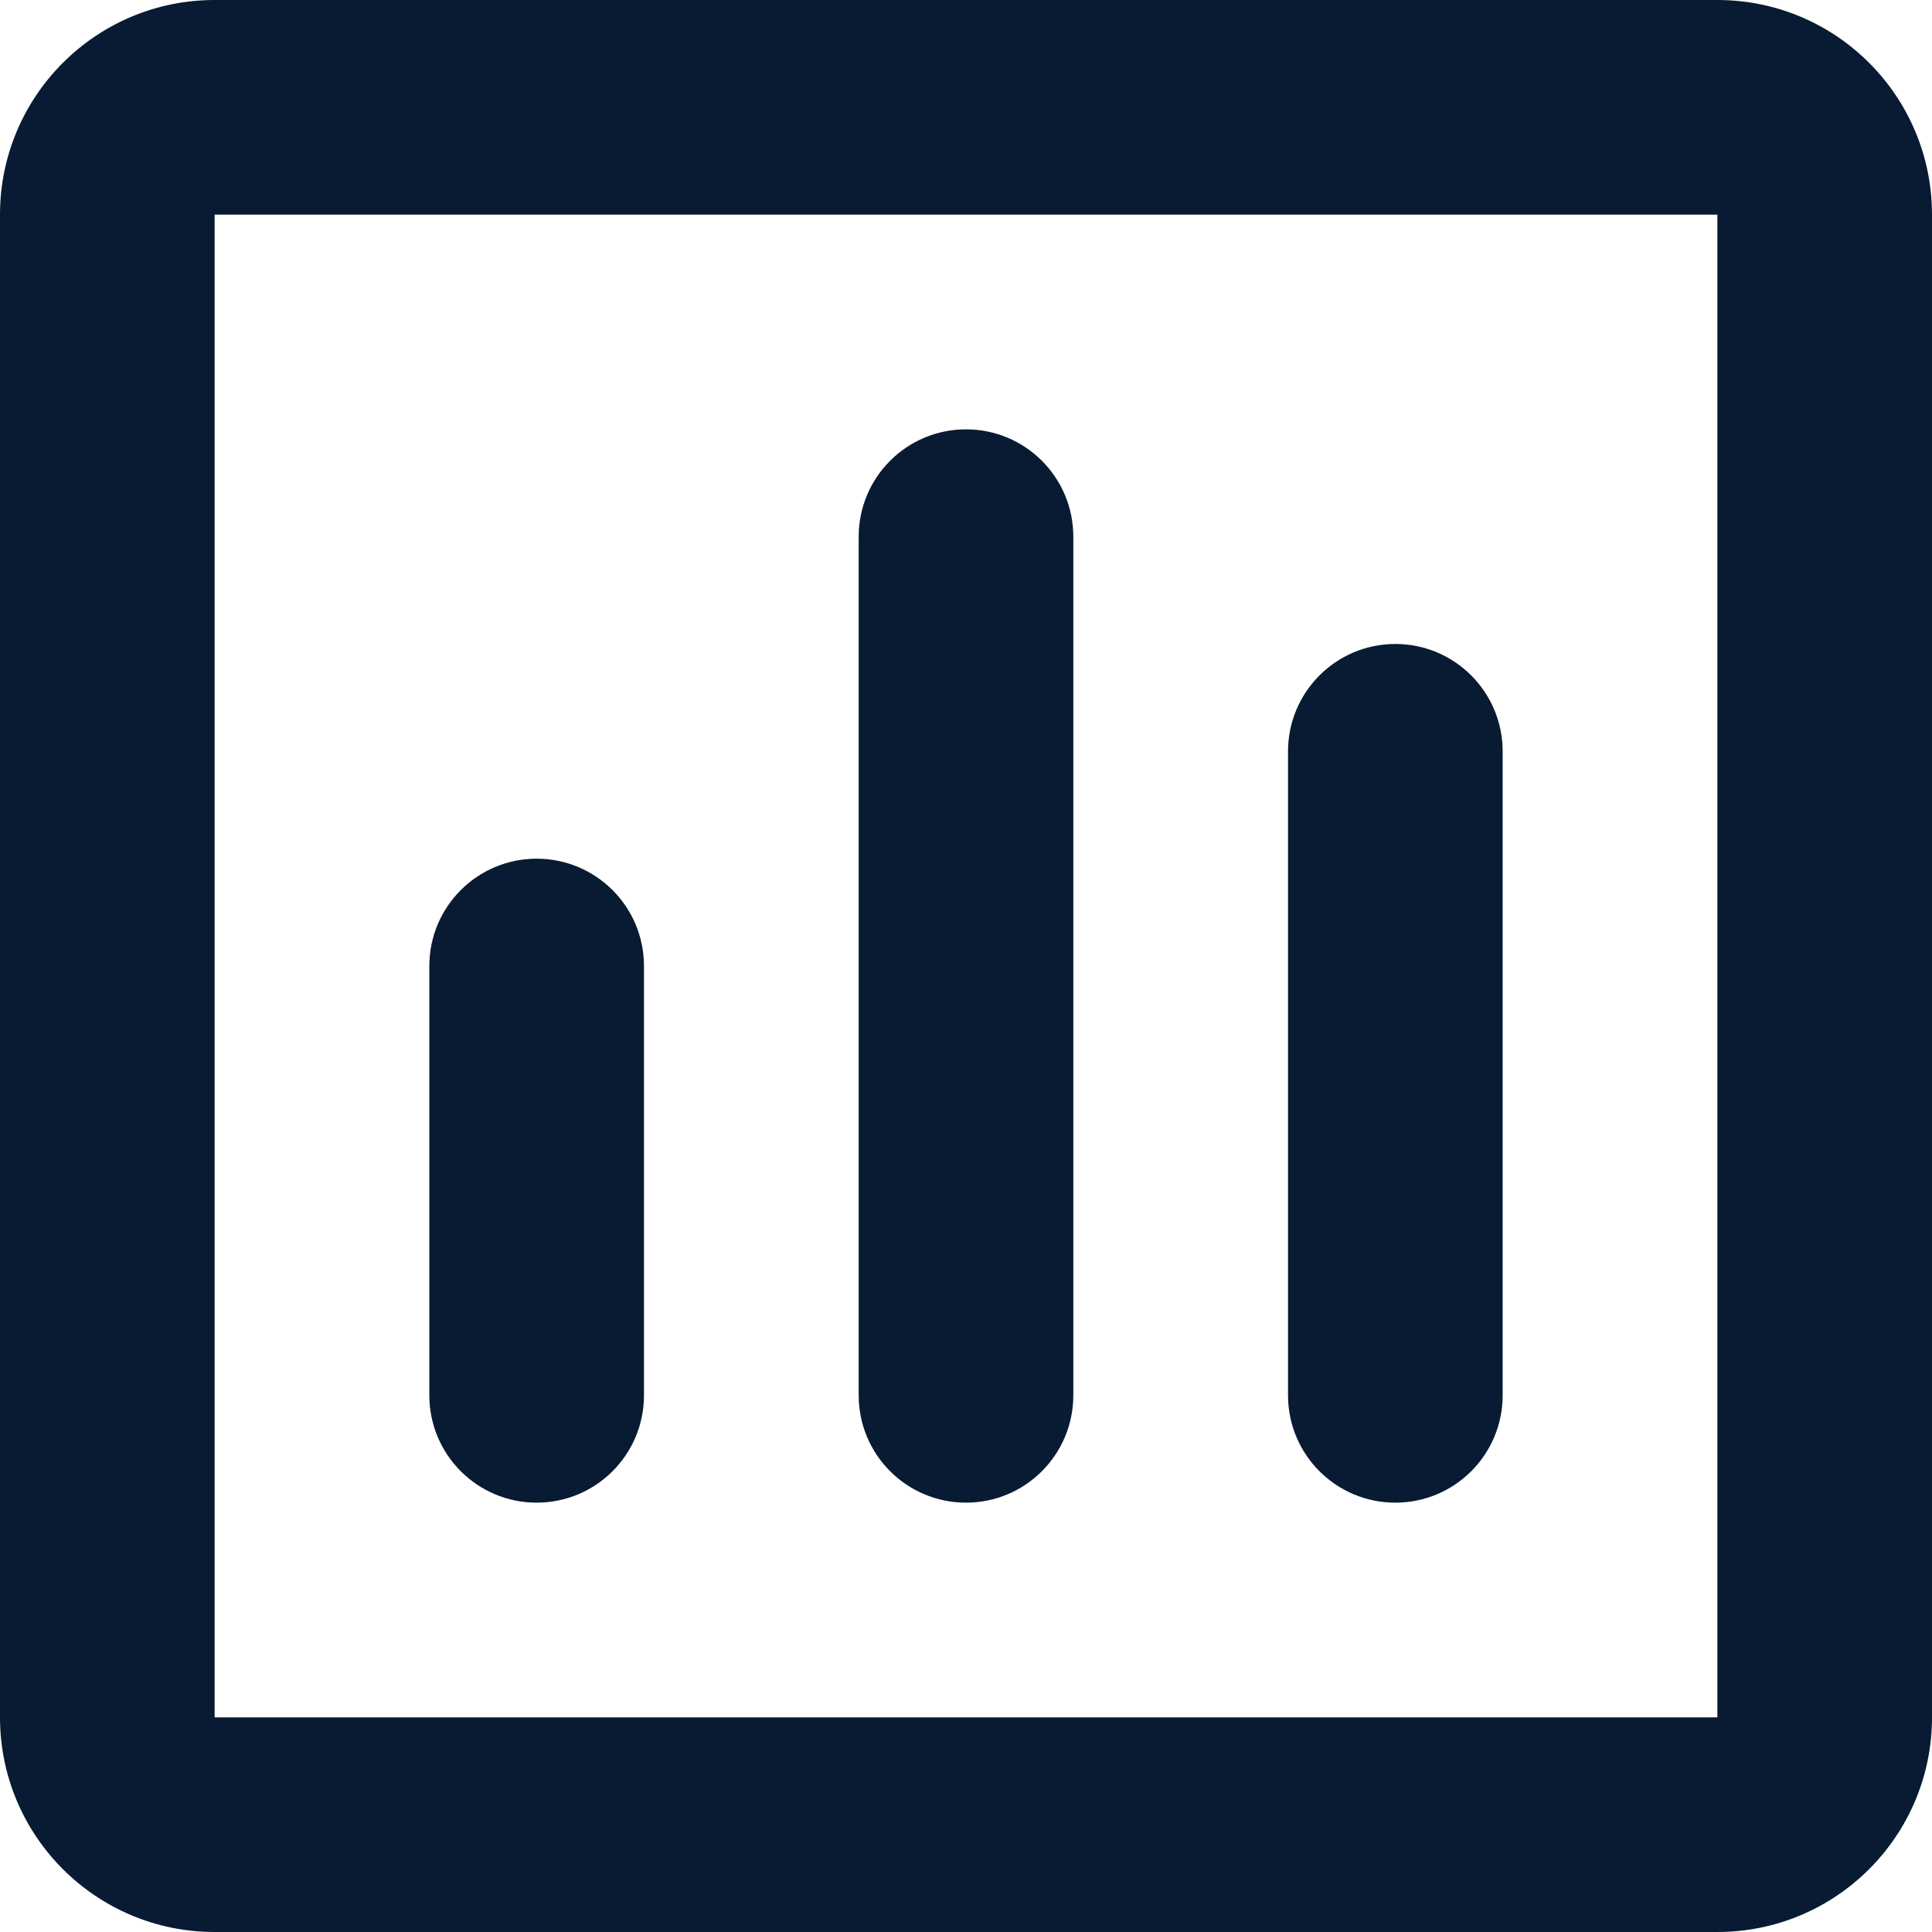 <svg width="22" height="22" viewBox="0 0 22 22" fill="none" xmlns="http://www.w3.org/2000/svg">
<path d="M0 2.444C0 1.094 1.094 0 2.444 0H19.556C20.906 0 22 1.094 22 2.444V19.556C22 20.906 20.906 22 19.556 22H2.444C1.094 22 0 20.906 0 19.556V2.444ZM19.556 2.444H2.444V19.556H19.556V2.444ZM11 4.889C11.675 4.889 12.222 5.436 12.222 6.111V15.889C12.222 16.564 11.675 17.111 11 17.111C10.325 17.111 9.778 16.564 9.778 15.889V6.111C9.778 5.436 10.325 4.889 11 4.889ZM15.889 7.333C16.564 7.333 17.111 7.881 17.111 8.556V12.222V15.889C17.111 16.564 16.564 17.111 15.889 17.111C15.214 17.111 14.667 16.564 14.667 15.889V8.556C14.667 7.881 15.214 7.333 15.889 7.333ZM6.111 9.778C6.786 9.778 7.333 10.325 7.333 11V15.889C7.333 16.564 6.786 17.111 6.111 17.111C5.436 17.111 4.889 16.564 4.889 15.889V11C4.889 10.325 5.436 9.778 6.111 9.778Z" fill="#081B33"/>
</svg>
